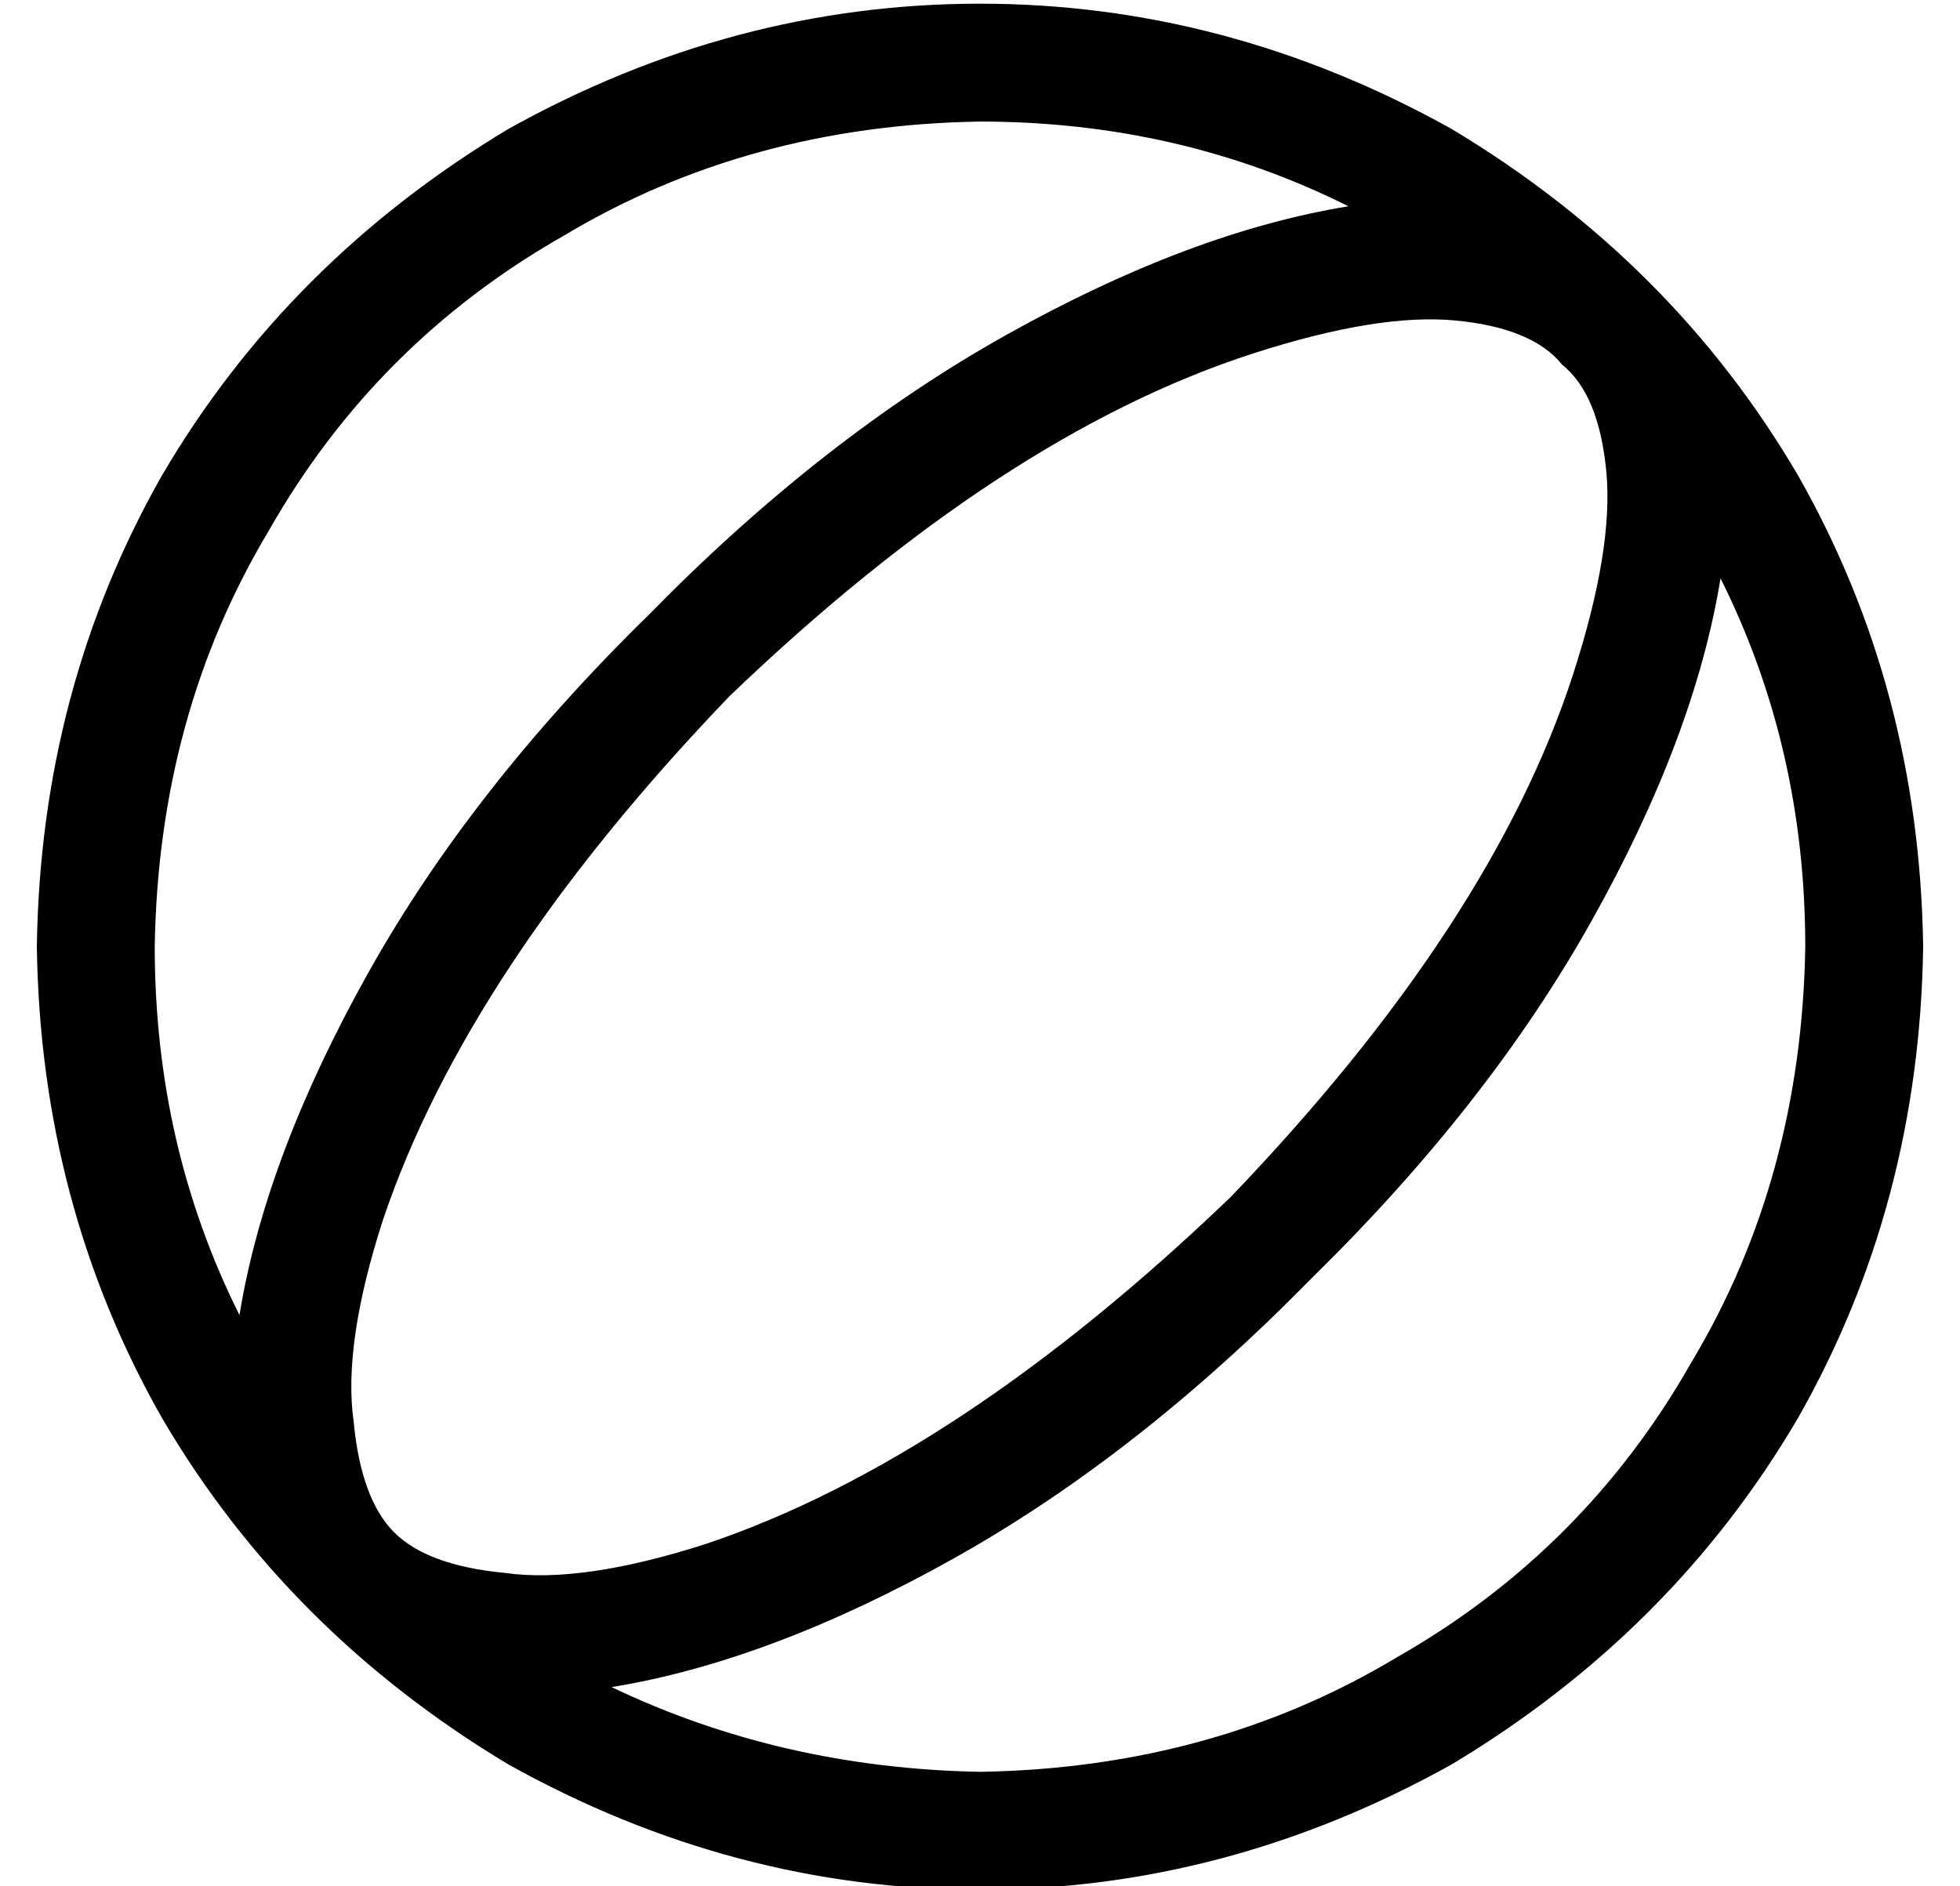 <?xml version="1.0" standalone="no"?>
<!DOCTYPE svg PUBLIC "-//W3C//DTD SVG 1.1//EN" "http://www.w3.org/Graphics/SVG/1.1/DTD/svg11.dtd" >
<svg xmlns="http://www.w3.org/2000/svg" xmlns:xlink="http://www.w3.org/1999/xlink" version="1.1" viewBox="-10 -40 532 512">
   <path fill="currentColor"
d="M480 217q0 -54 -23 -100q-7 43 -35 93t-76 97q-47 48 -97 76t-93 35q46 22 100 23q63 -1 113 -31q51 -29 80 -80q30 -50 31 -113v0zM55 317q7 -43 35 -93v0v0q28 -50 76 -97q47 -48 97 -76t93 -35q-46 -23 -100 -23q-63 1 -113 31q-51 29 -80 80q-30 50 -31 113
q0 54 23 100v0zM0 217q1 -70 34 -128v0v0q34 -58 94 -94q61 -34 128 -34t128 34q60 36 94 94q33 58 34 128q-1 70 -34 128q-34 58 -94 94q-61 34 -128 34t-128 -34q-60 -36 -94 -94q-33 -58 -34 -128v0zM414 59q-8 -10 -29 -12v0v0q-21 -2 -55 9q-68 22 -142 93
q-71 74 -94 142q-11 34 -8 55q2 21 11 30t30 11q21 3 55 -8q68 -23 142 -94q71 -74 93 -142q11 -34 9 -55t-12 -29v0z" />
</svg>
